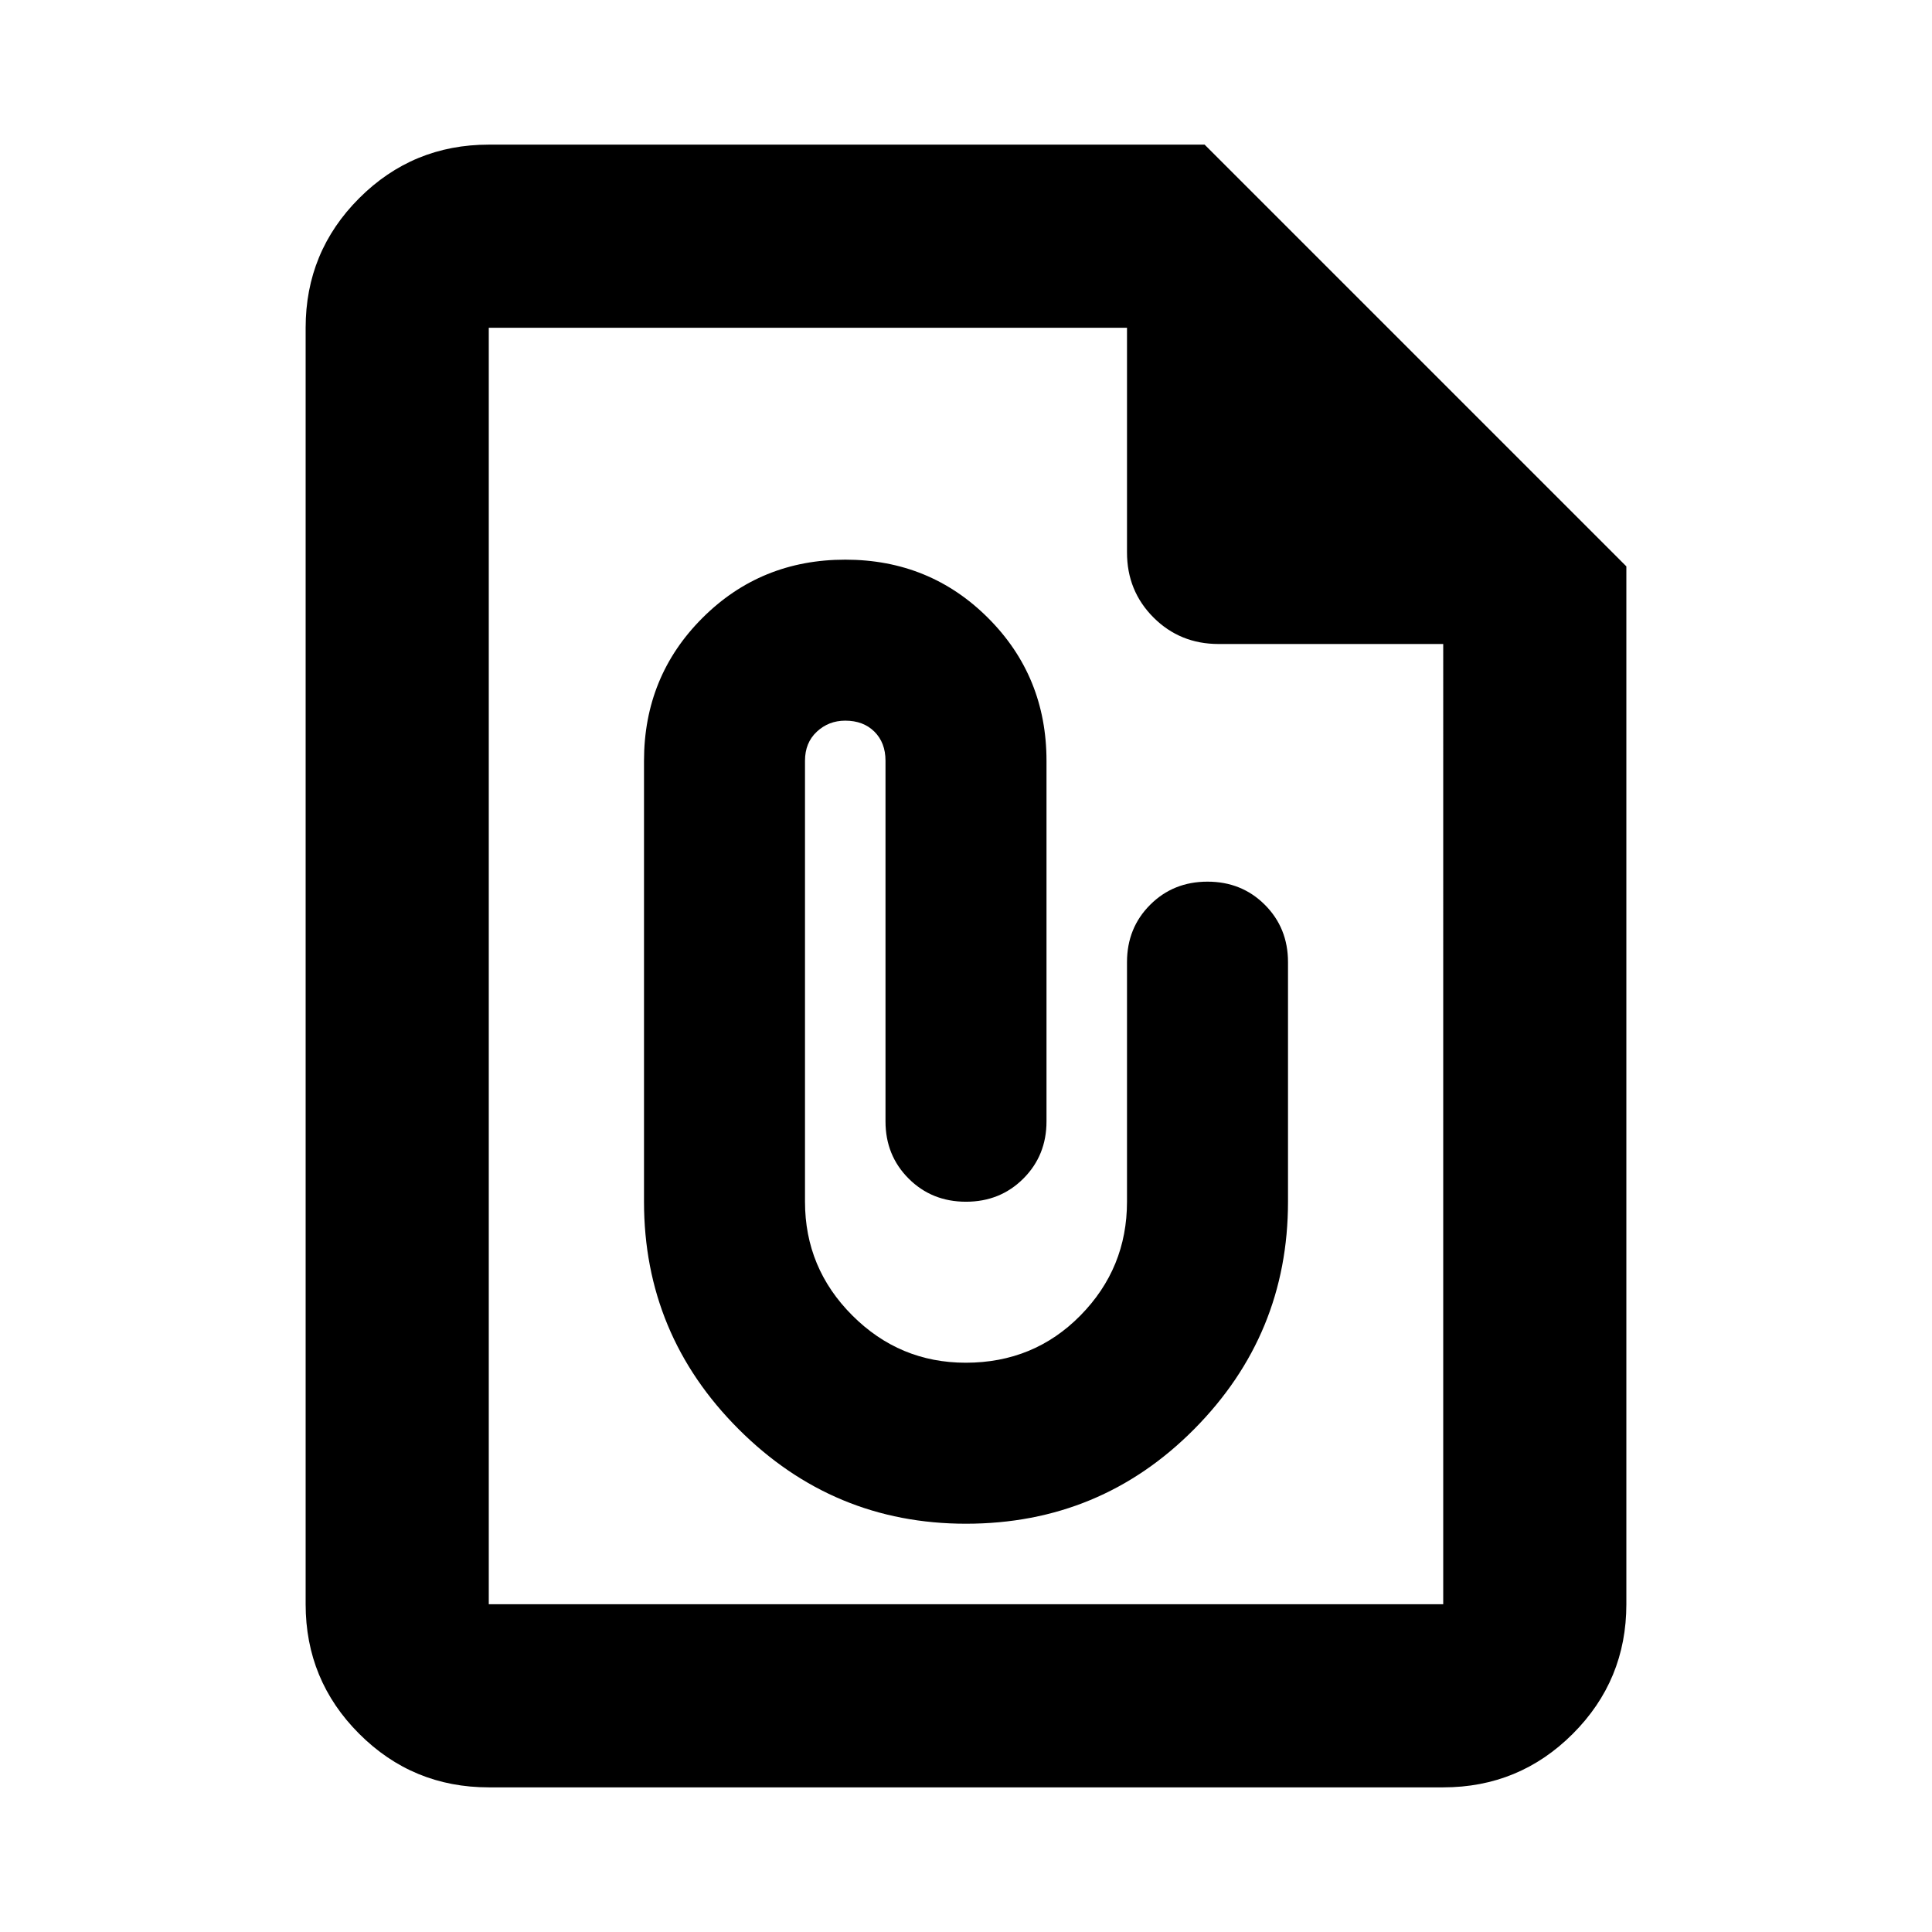 <svg xmlns="http://www.w3.org/2000/svg" height="24" viewBox="0 -960 960 960" width="24"><path d="M480-202.87q66.76 0 113.38-47 46.62-47 46.62-113v-119.04q0-17-11.5-28.5t-28.5-11.5q-17 0-28.5 11.5t-11.5 28.5v119.04q0 33-23.12 56.5t-57 23.5q-32.88 0-56.38-23.5t-23.5-56.5v-219.12q0-8.97 5.88-14.44 5.88-5.48 14.12-5.48 9 0 14.5 5.47 5.5 5.48 5.5 14.44v179.21q0 16.92 11.5 28.42t28.5 11.5q17 0 28.5-11.5t11.5-28.42v-179.12q0-42-29-71t-71-29q-42 0-71 29t-29 71v219.04q0 66 47 113t113 47Zm-237.13 131q-37.78 0-64.39-26.61t-26.61-64.39v-634.26q0-37.78 26.61-64.39t64.39-26.61h355.7l209.56 209.56v515.7q0 37.78-26.61 64.39t-64.39 26.61H242.87Zm0-91h474.26V-640H605.5q-19.15 0-32.33-13.17Q560-666.35 560-685.5v-111.63H242.87v634.26Zm0-634.26V-640v-157.13 634.26-634.26Z"/></svg>